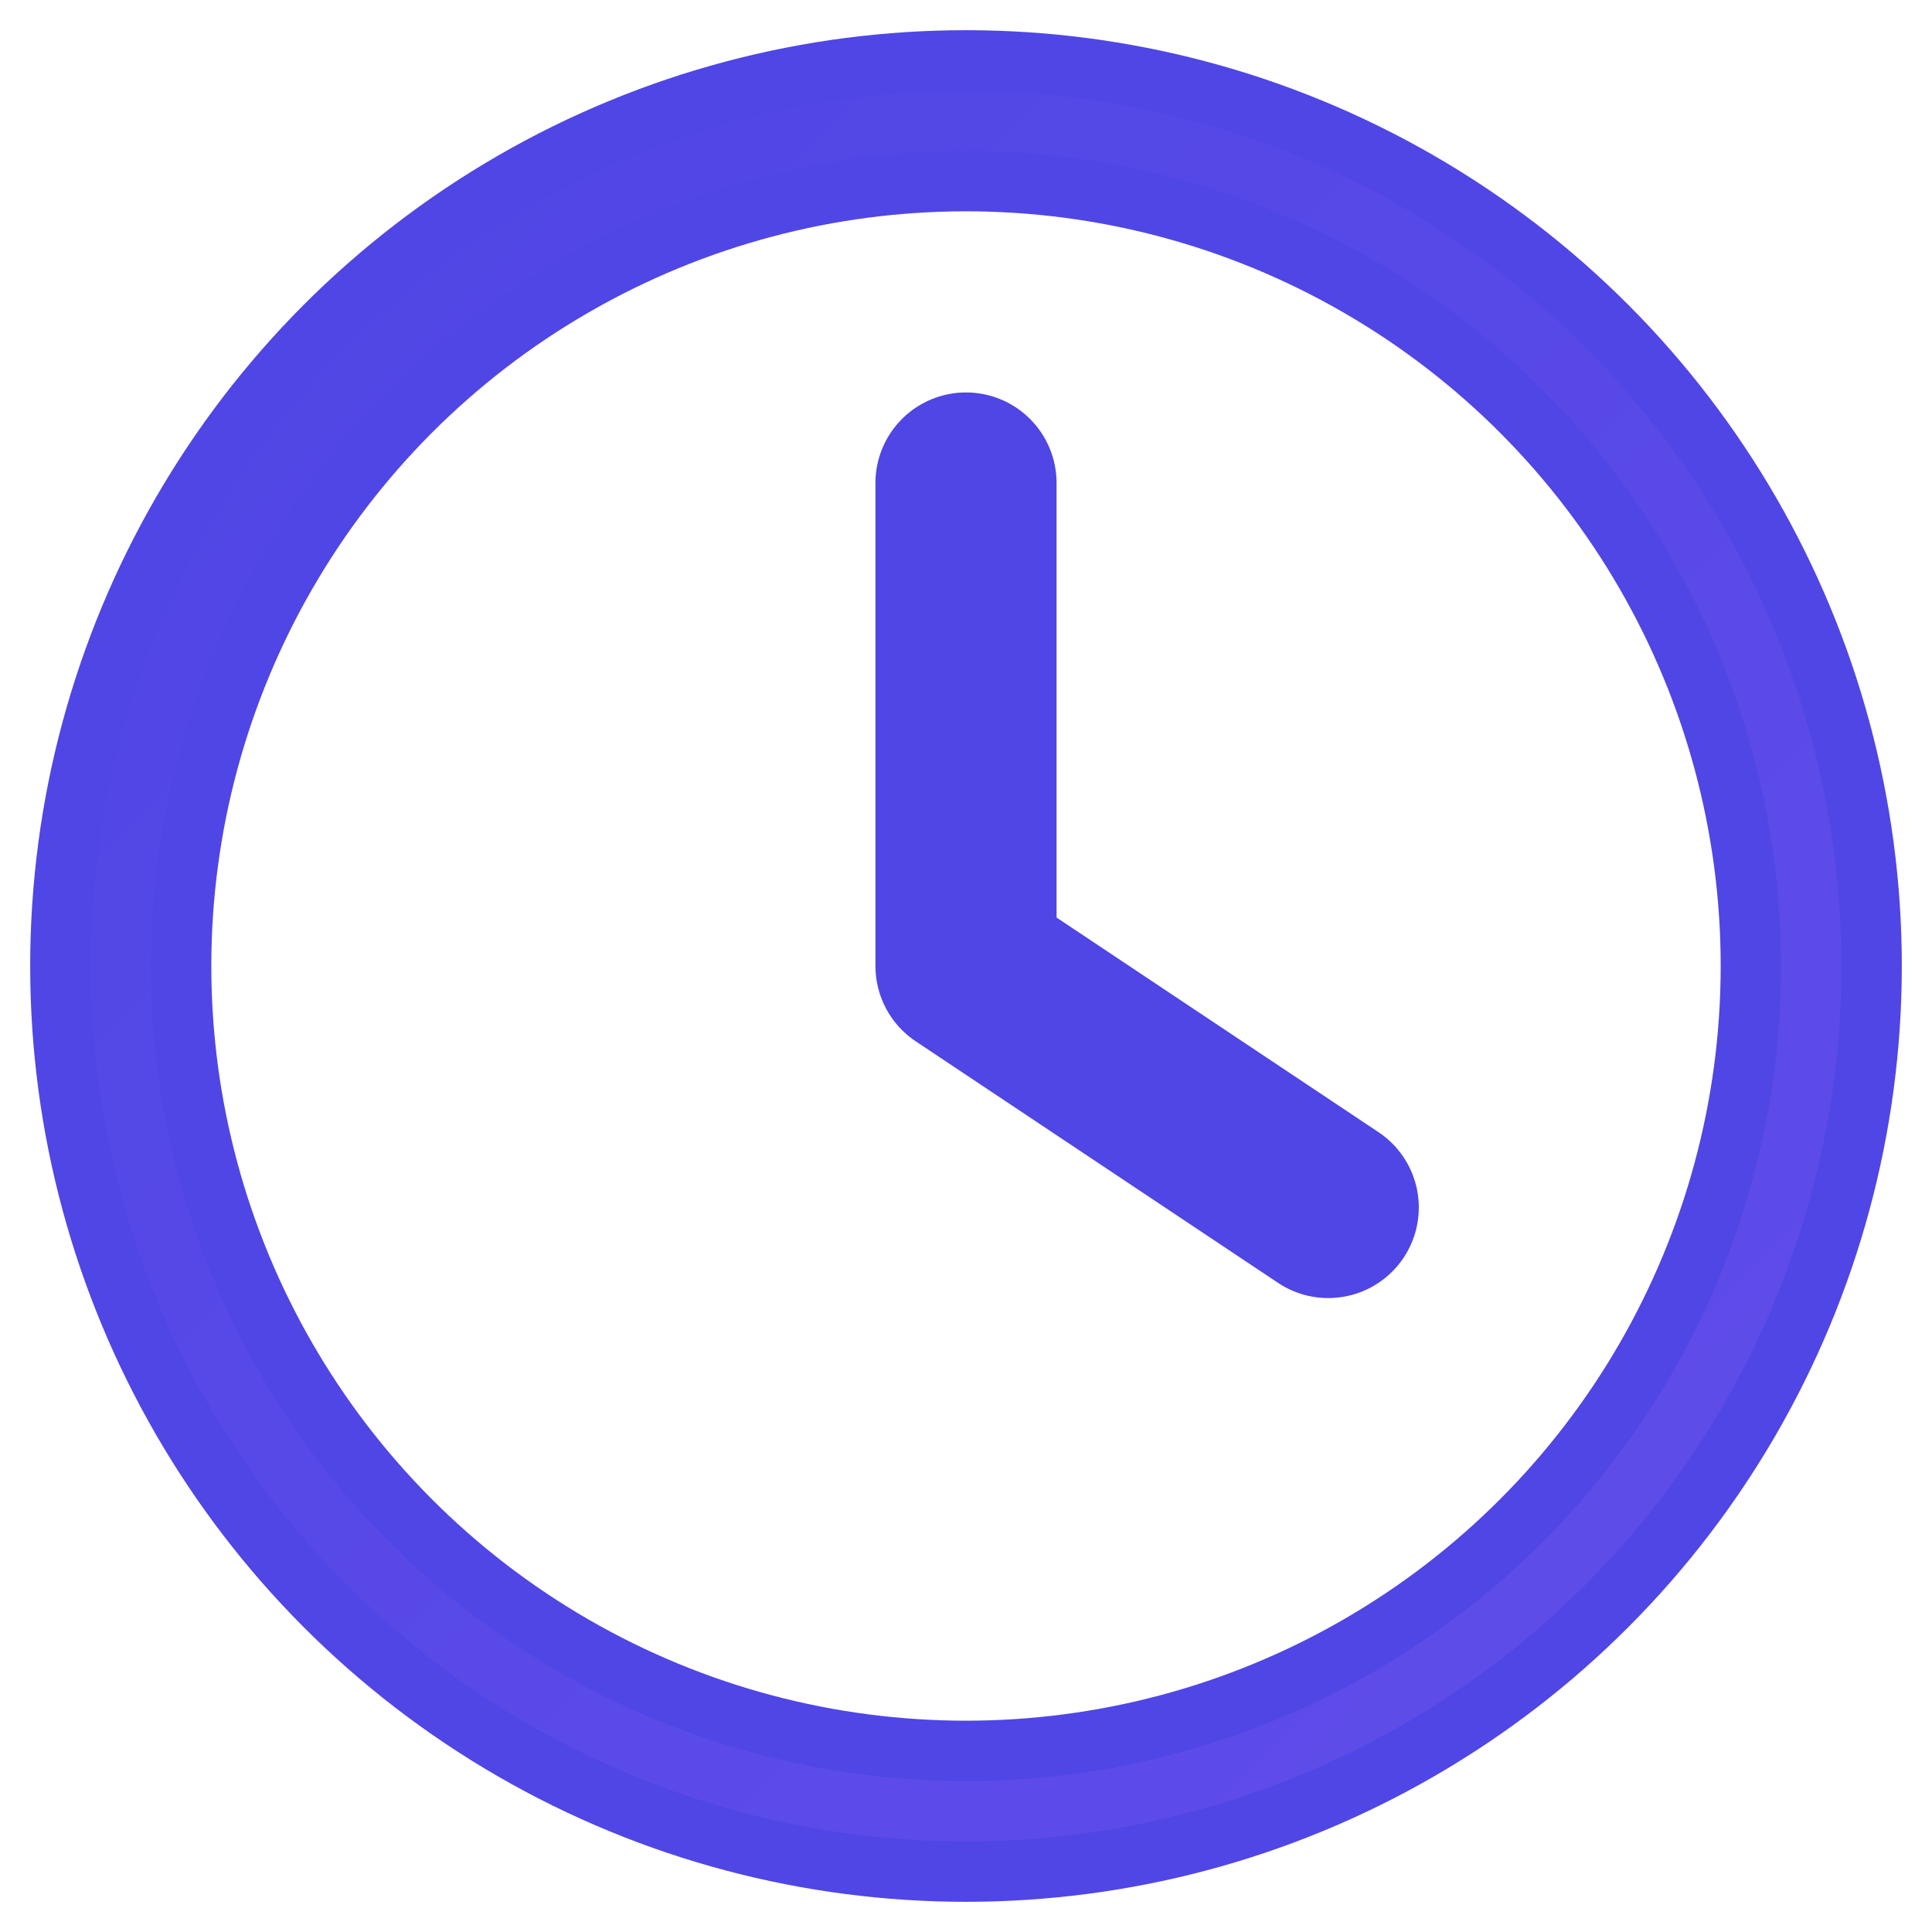 <svg width="16" height="16" viewBox="0 0 16 16" fill="none" xmlns="http://www.w3.org/2000/svg">
  <circle cx="8" cy="8" r="7" stroke="#4F46E5" stroke-width="1.5" stroke-linecap="round" stroke-linejoin="round"/>
  <path d="M8 4V8L11 10" stroke="#4F46E5" stroke-width="1.5" stroke-linecap="round" stroke-linejoin="round"/>
  
  <!-- Subtle gradient overlay -->
  <circle cx="8" cy="8" r="7" stroke="url(#paint0_linear)" stroke-width="0.5" stroke-linecap="round" stroke-linejoin="round"/>
  
  <defs>
    <linearGradient id="paint0_linear" x1="1" y1="1" x2="15" y2="15" gradientUnits="userSpaceOnUse">
      <stop stop-color="#4F46E5" stop-opacity="0.3"/>
      <stop offset="1" stop-color="#8B5CF6" stop-opacity="0.3"/>
    </linearGradient>
  </defs>
</svg>